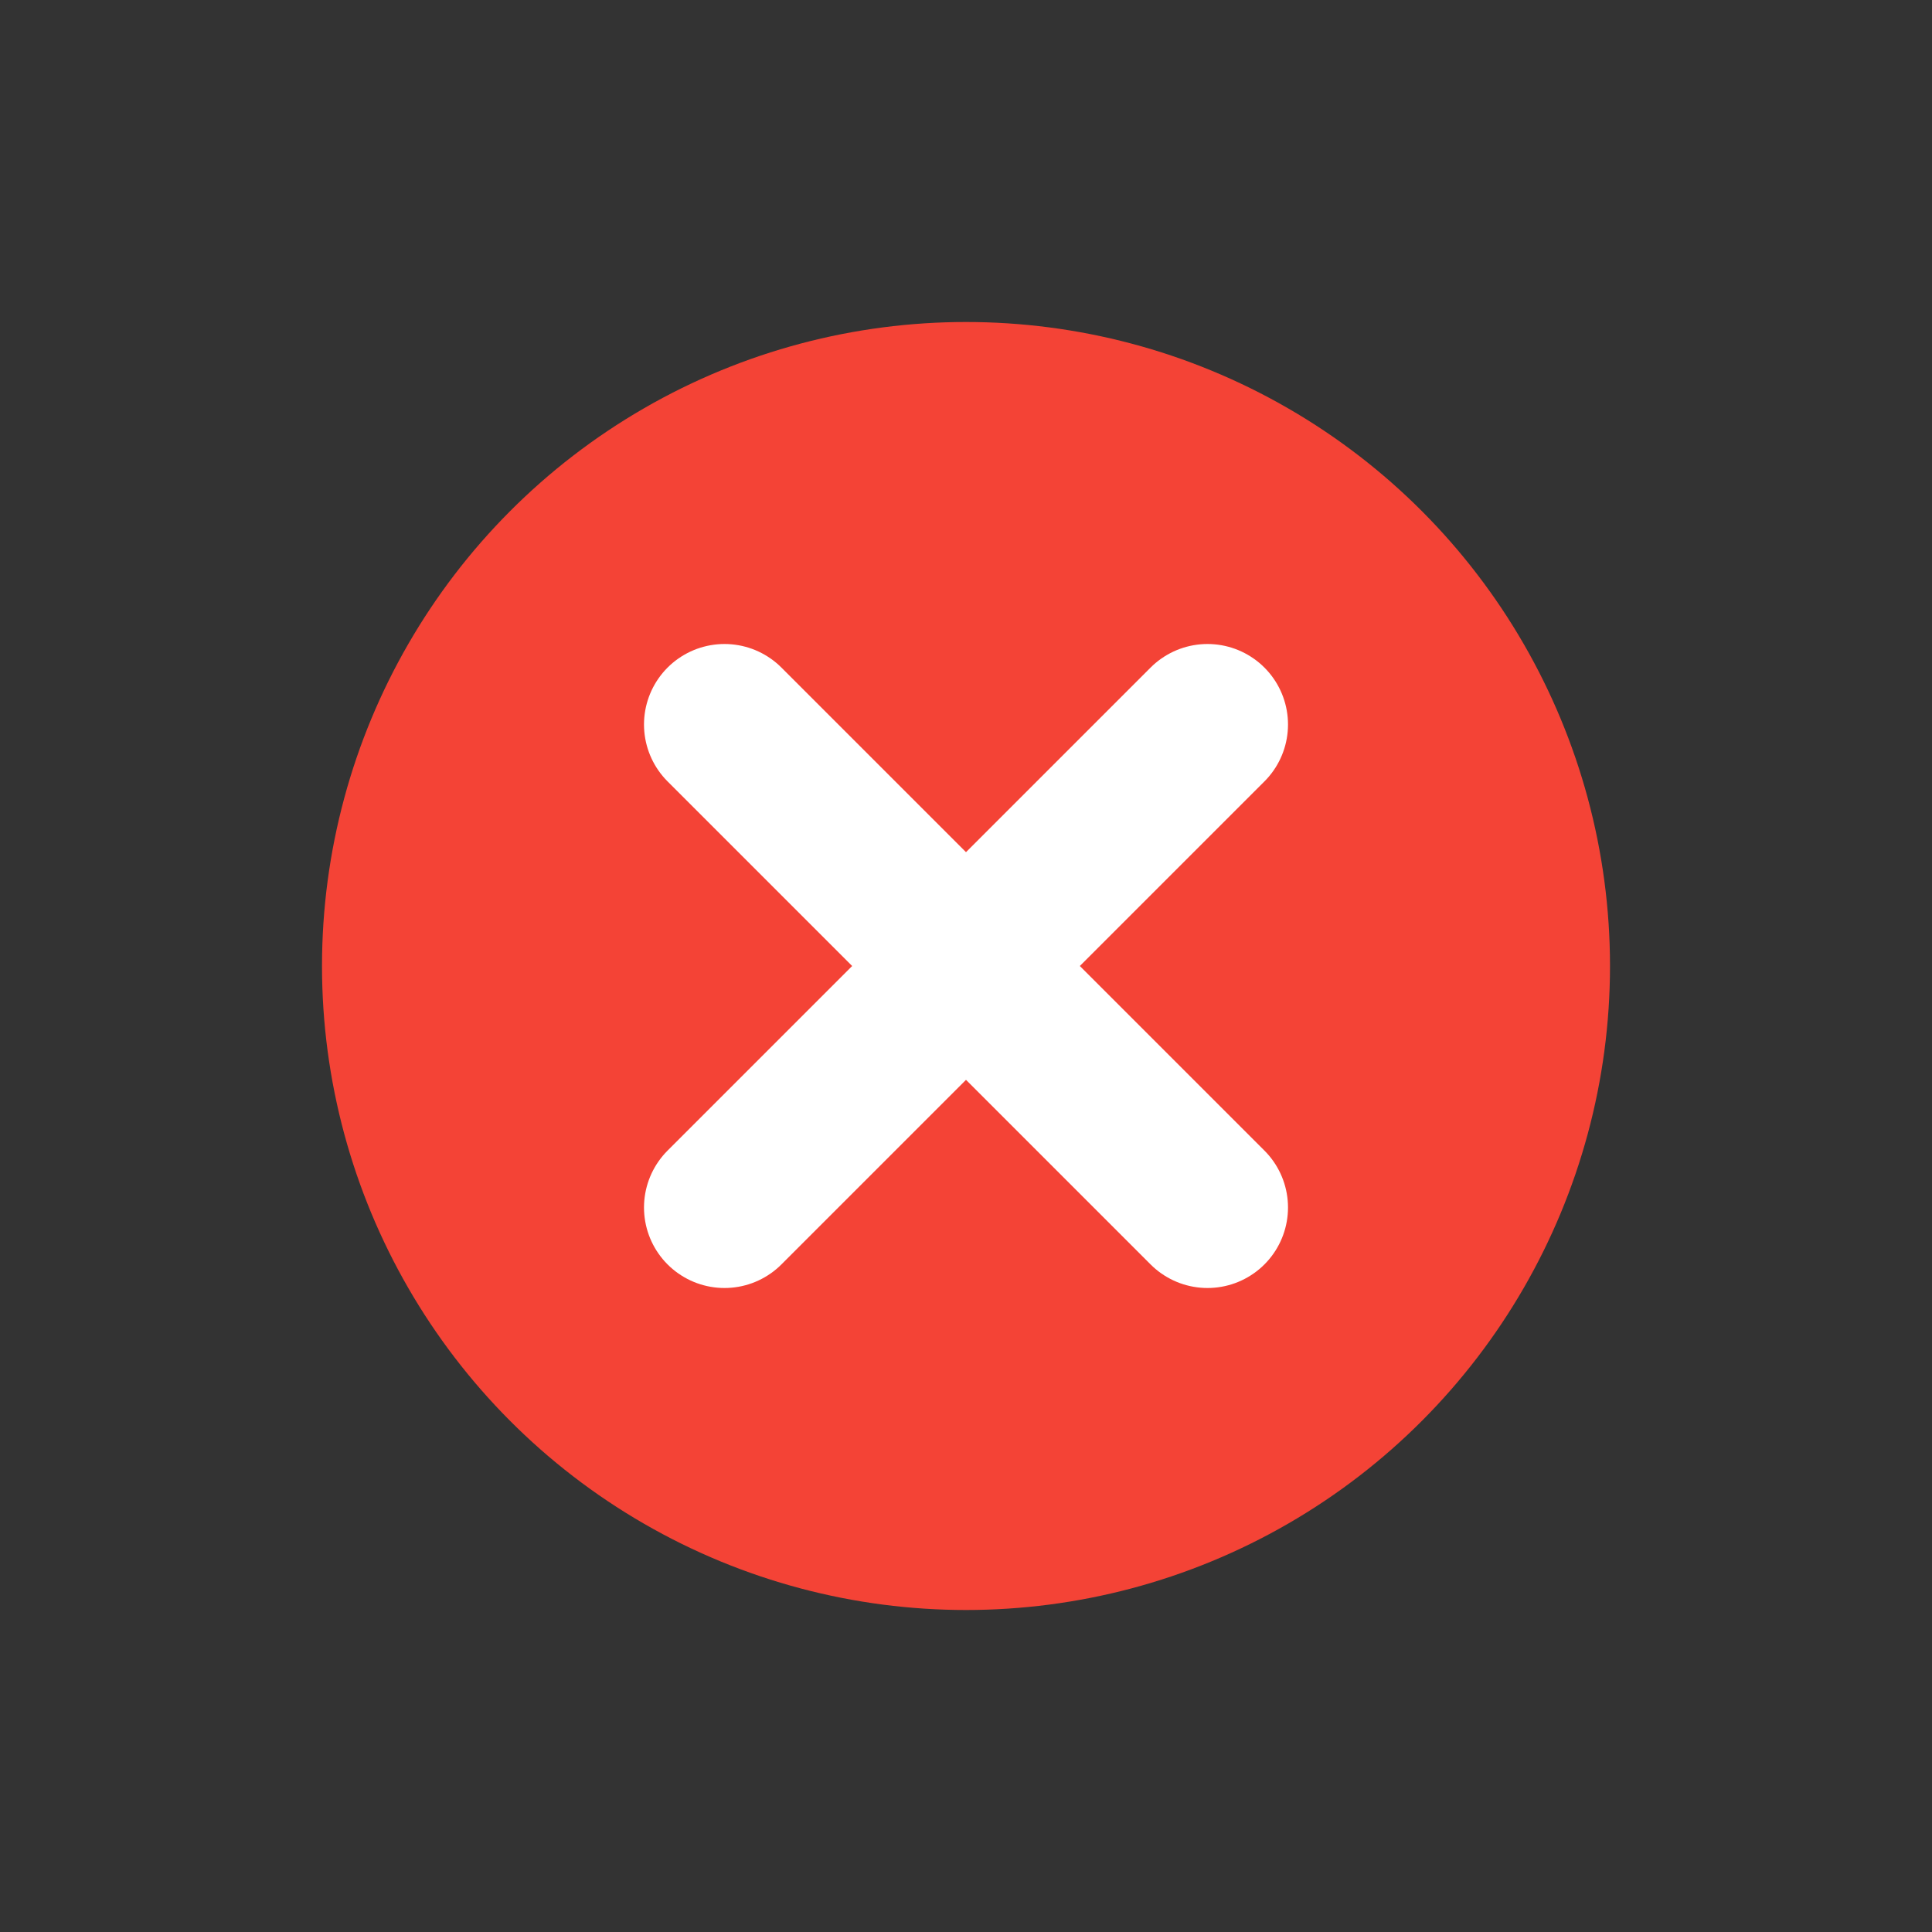 <?xml version="1.0" encoding="UTF-8"?>
<svg width="24" height="24" viewBox="0 0 24 24" fill="none" xmlns="http://www.w3.org/2000/svg">
  <rect x="0" y="0" width="24" height="24" fill="#333333" stroke="none"/>
  <circle cx="12" cy="12" r="8" fill="#F44336"/>
  <path d="m15 9-6 6M9 9l6 6" stroke="white" stroke-width="2" stroke-linecap="round" stroke-linejoin="round"/>
</svg>